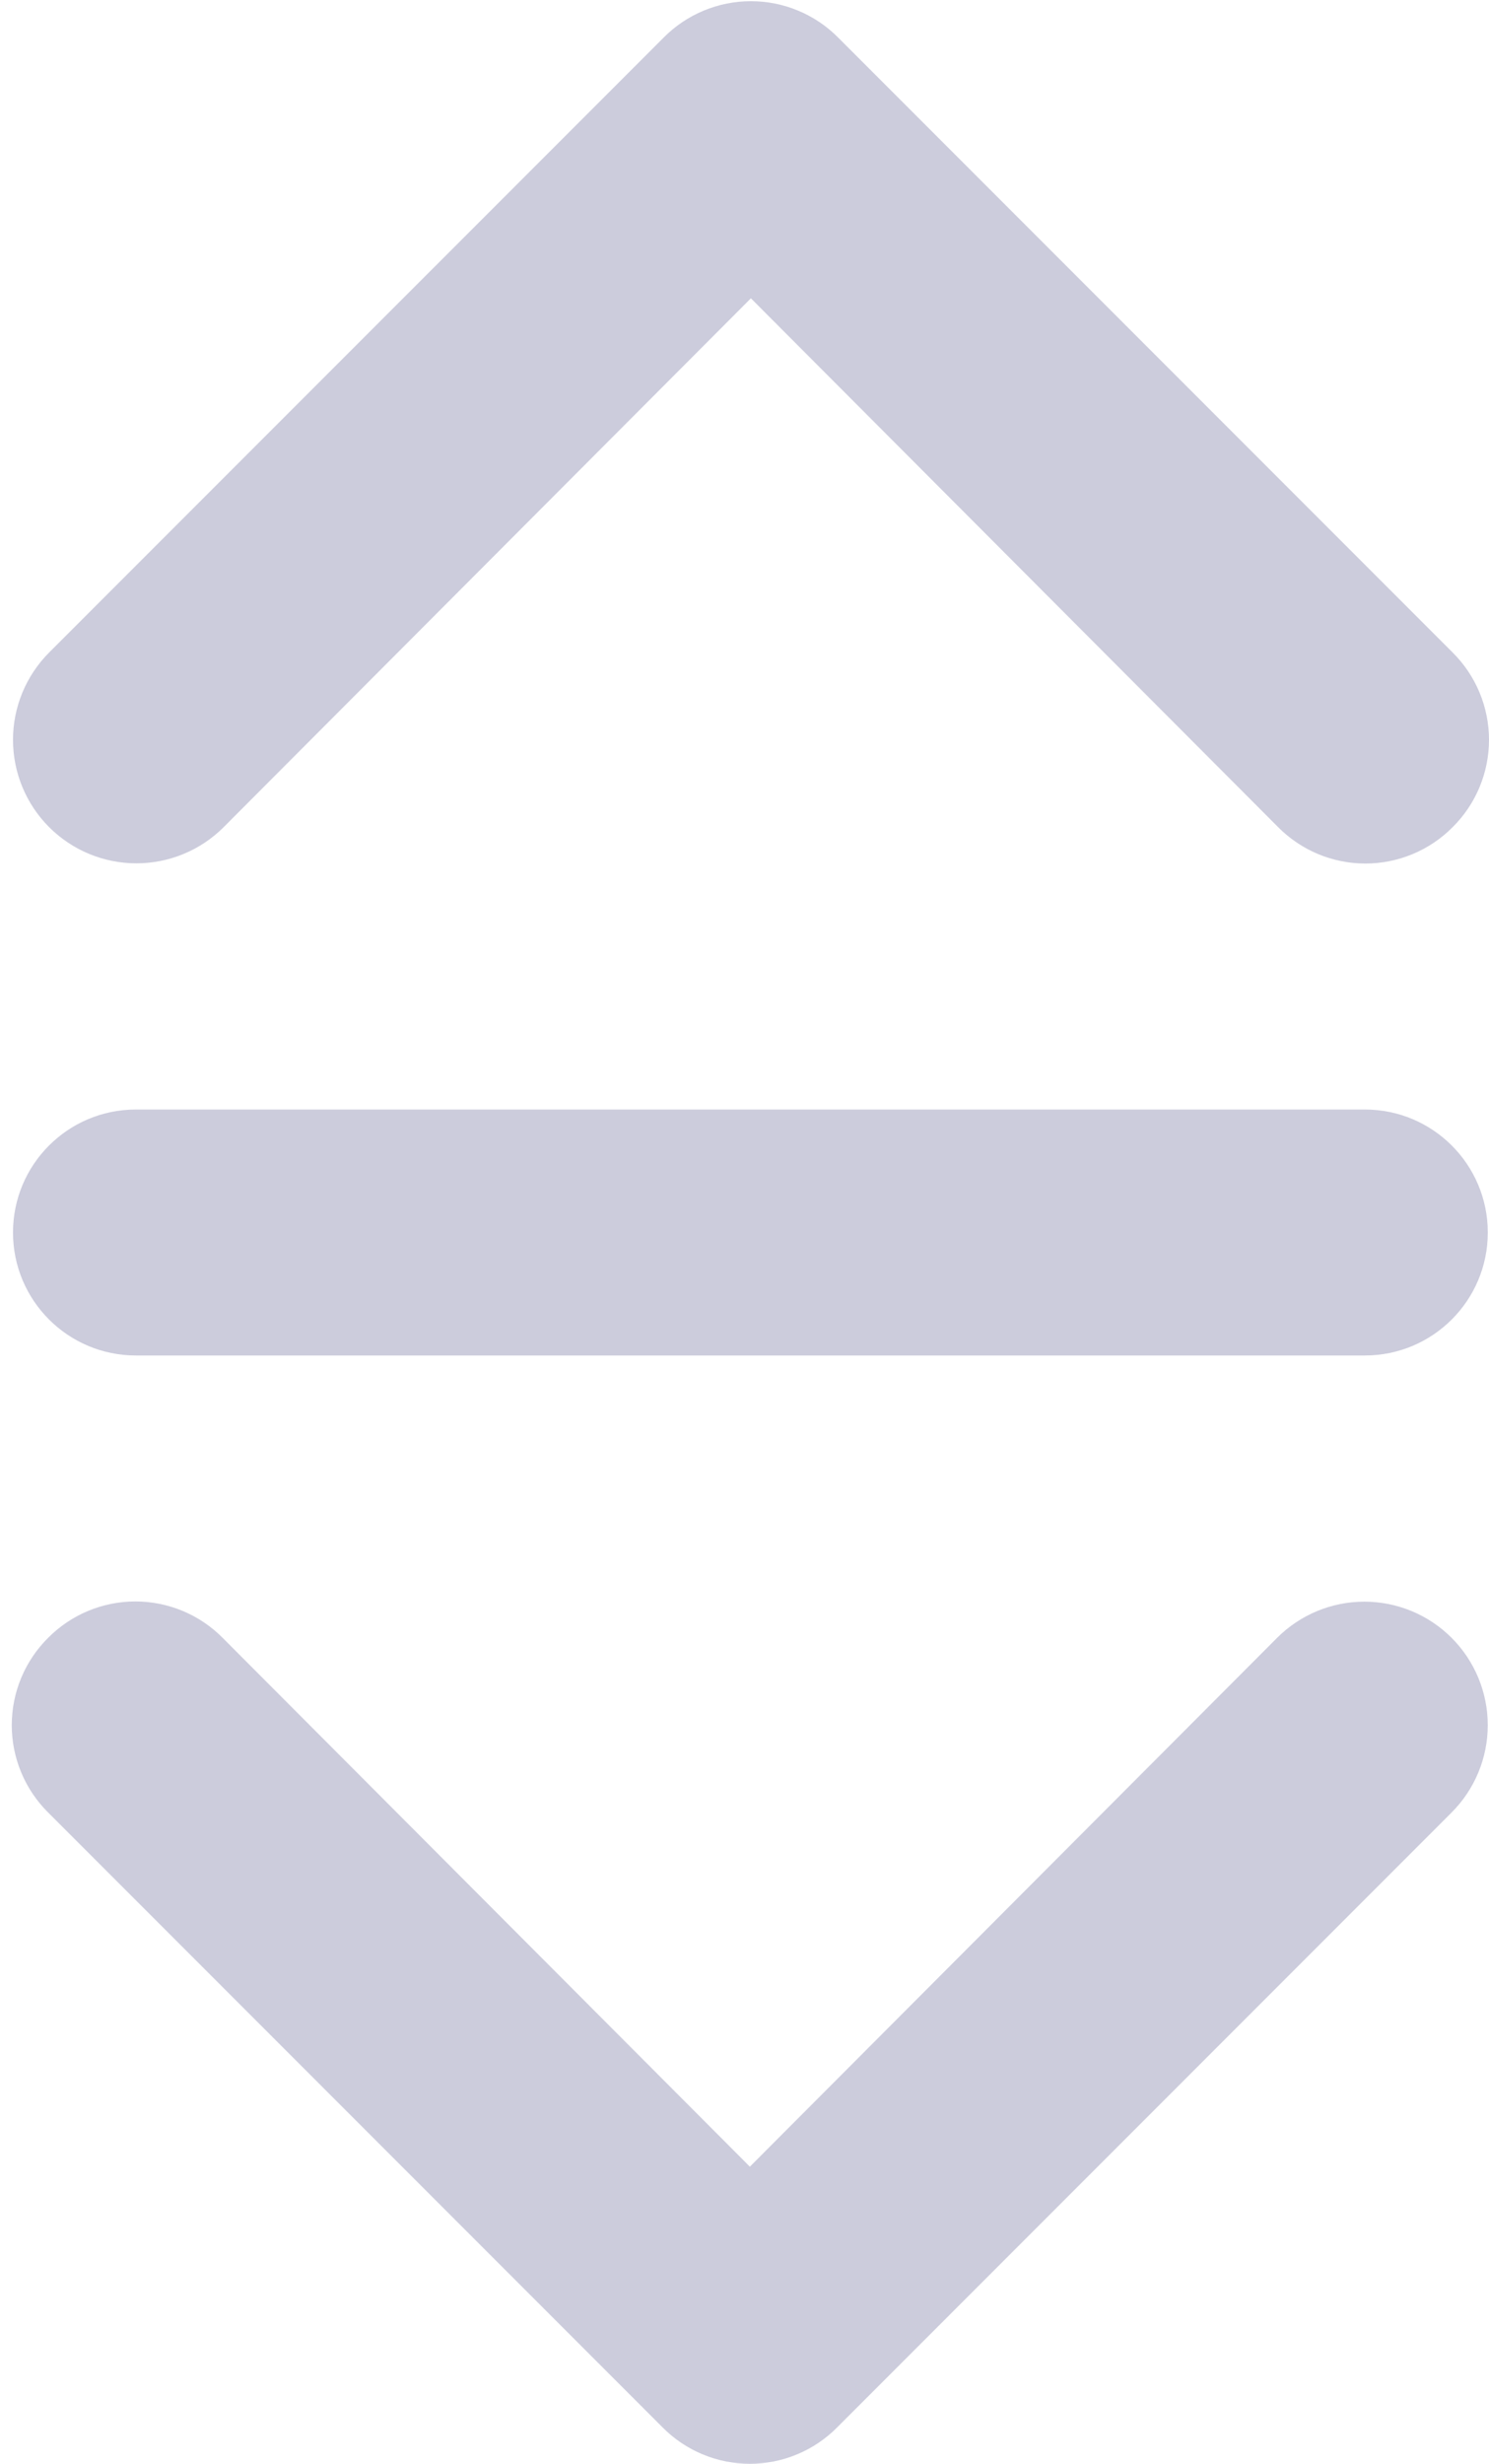 <svg width="101" height="167" viewBox="0 0 101 167" fill="none"
  xmlns="http://www.w3.org/2000/svg">
  <path d="M3.333 44.228L45.015 2.547C45.79 1.766 46.712 1.145 47.728 0.722C48.744 0.299 49.833 0.081 50.934 0.081C52.034 0.081 53.124 0.299 54.14 0.722C55.156 1.145 56.078 1.766 56.853 2.547L98.534 44.228C99.316 45.004 99.936 45.925 100.359 46.941C100.782 47.957 101 49.047 101 50.147C101 51.248 100.782 52.337 100.359 53.353C99.936 54.369 99.316 55.291 98.534 56.066C97.759 56.847 96.837 57.468 95.821 57.891C94.805 58.314 93.716 58.532 92.615 58.532C91.515 58.532 90.425 58.314 89.409 57.891C88.394 57.468 87.472 56.847 86.697 56.066L50.934 20.22L15.171 56.066C13.601 57.636 11.472 58.518 9.252 58.518C8.153 58.518 7.065 58.301 6.049 57.881C5.033 57.46 4.111 56.843 3.333 56.066C1.764 54.496 0.882 52.367 0.882 50.147C0.882 49.048 1.098 47.96 1.519 46.944C1.94 45.928 2.556 45.006 3.333 44.228Z" fill="#CCCCDC"/>
  <path d="M98.464 122.853L56.783 164.534C56.008 165.315 55.086 165.936 54.07 166.359C53.054 166.782 51.965 167 50.864 167C49.764 167 48.674 166.782 47.658 166.359C46.642 165.936 45.72 165.315 44.945 164.534L3.264 122.853C2.482 122.078 1.862 121.156 1.439 120.14C1.016 119.124 0.798 118.034 0.798 116.934C0.798 115.833 1.016 114.744 1.439 113.728C1.862 112.712 2.482 111.79 3.264 111.015C4.039 110.234 4.961 109.613 5.977 109.19C6.992 108.767 8.082 108.549 9.182 108.549C10.283 108.549 11.373 108.767 12.389 109.19C13.404 109.613 14.326 110.234 15.101 111.015L50.864 146.861L86.627 111.015C88.197 109.445 90.326 108.563 92.546 108.563C93.645 108.563 94.733 108.78 95.749 109.2C96.764 109.621 97.687 110.238 98.464 111.015C100.034 112.585 100.916 114.714 100.916 116.934C100.916 118.033 100.7 119.121 100.279 120.137C99.858 121.153 99.242 122.075 98.464 122.853Z" fill="#CCCCDC"/>
  <path d="M9.218 75.205C4.614 75.205 0.882 78.937 0.882 83.541C0.882 88.145 4.614 91.877 9.218 91.877H92.581C97.185 91.877 100.918 88.145 100.918 83.541C100.918 78.937 97.185 75.205 92.581 75.205H9.218Z" fill="#CCCCDC"/>
</svg>
